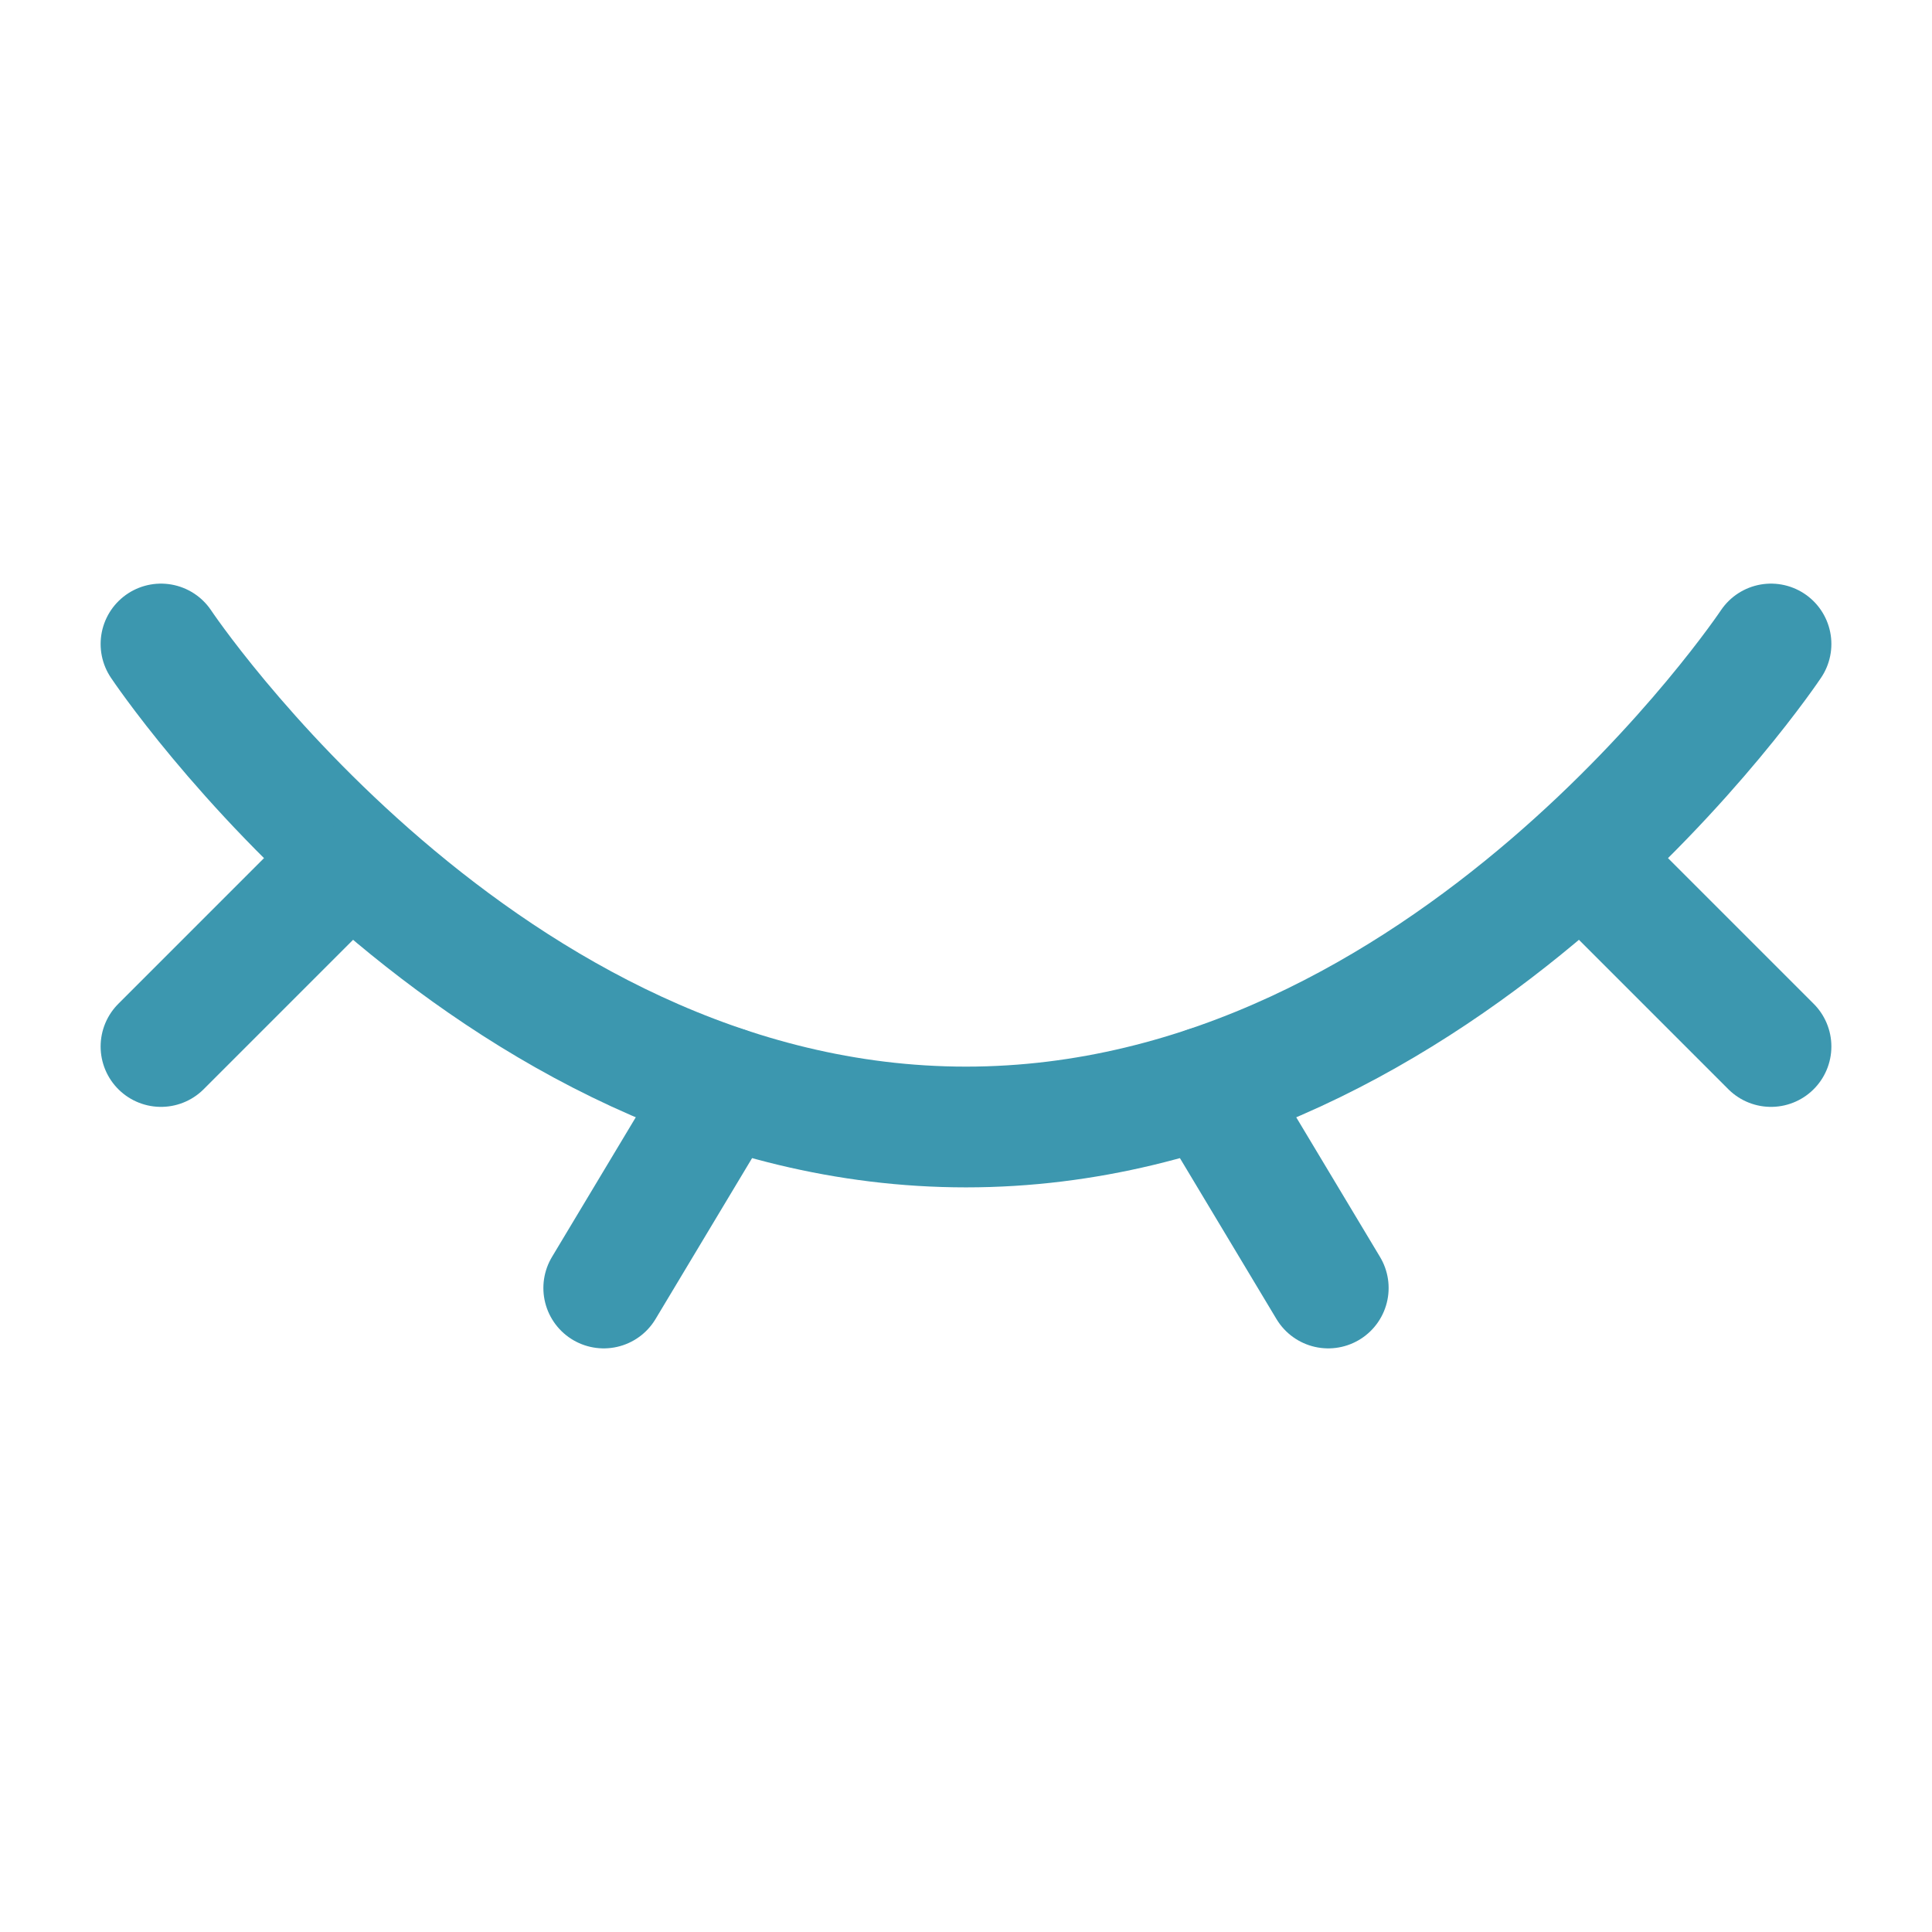 <svg width="24" height="24" viewBox="0 0 24 24" fill="none" xmlns="http://www.w3.org/2000/svg">
<path d="M22 8C22 8 18 14 12 14C6 14 2 8 2 8" stroke="#3C97AF" stroke-width="1.5" stroke-linecap="round"/>
<path d="M15 13.5L16.5 16" stroke="#3C97AF" stroke-width="1.5" stroke-linecap="round" stroke-linejoin="round"/>
<path d="M20 11L22 13" stroke="#3C97AF" stroke-width="1.5" stroke-linecap="round" stroke-linejoin="round"/>
<path d="M2 13L4 11" stroke="#3C97AF" stroke-width="1.5" stroke-linecap="round" stroke-linejoin="round"/>
<path d="M9 13.5L7.5 16" stroke="#3C97AF" stroke-width="1.5" stroke-linecap="round" stroke-linejoin="round"/>
</svg>
